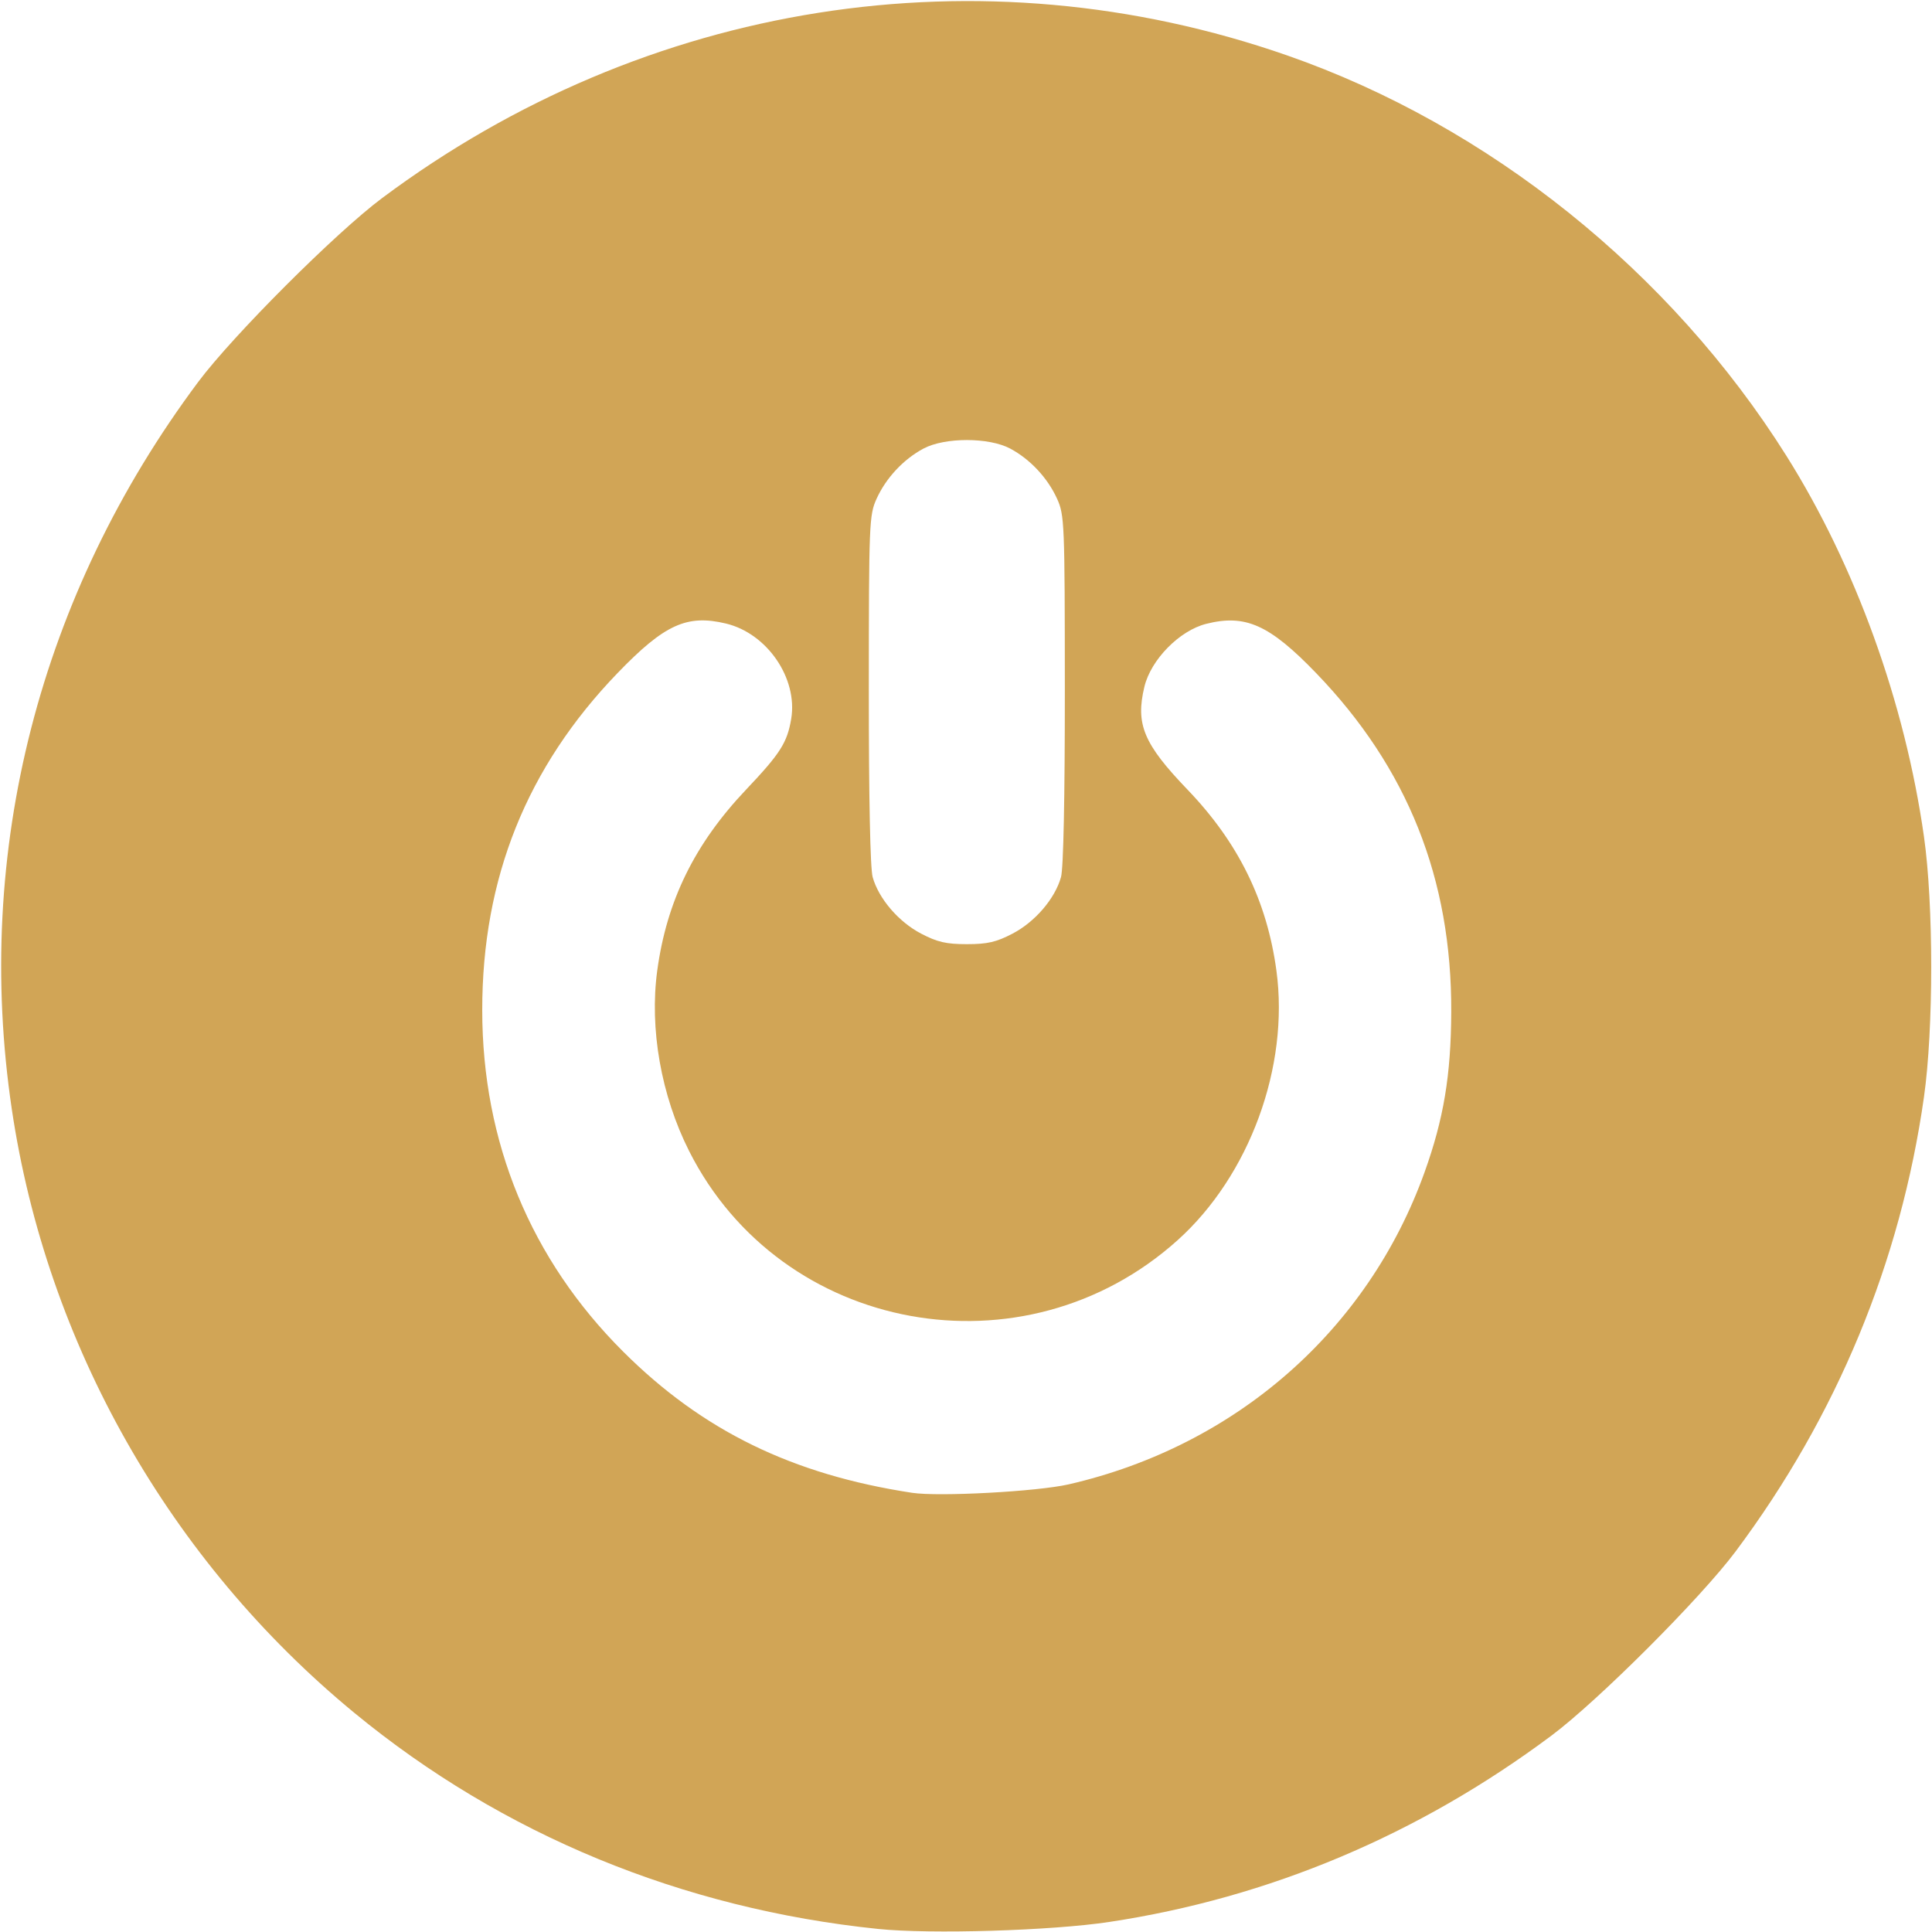<?xml version="1.0" encoding="UTF-8" standalone="no"?>
<!DOCTYPE svg PUBLIC "-//W3C//DTD SVG 1.1//EN" "http://www.w3.org/Graphics/SVG/1.1/DTD/svg11.dtd">
<svg width="100%" height="100%" viewBox="0 0 512 512" version="1.1" xmlns="http://www.w3.org/2000/svg" xmlns:xlink="http://www.w3.org/1999/xlink" xml:space="preserve" xmlns:serif="http://www.serif.com/" style="fill-rule:evenodd;clip-rule:evenodd;stroke-linejoin:round;stroke-miterlimit:2;">
    <g id="Exit_Normal" transform="matrix(3.78,0,0,3.78,-124.904,-323.759)">
        <path id="path1" d="M94.609,220.886C80.86,219.468 68.25,214.267 57.89,205.74C44.934,195.075 36.317,179.89 33.87,163.41C31.187,145.345 35.801,127.344 46.938,112.43C49.362,109.184 56.578,101.967 59.825,99.543C78.317,85.734 101.763,82.035 123.277,89.533C137.412,94.459 150.163,104.686 158.288,117.612C163.13,125.316 166.597,134.913 167.93,144.304C168.606,149.059 168.606,157.805 167.93,162.56C166.285,174.149 161.821,184.918 154.726,194.419C152.288,197.684 145.079,204.893 141.814,207.331C132.496,214.29 122.02,218.704 110.805,220.397C106.755,221.009 98.279,221.265 94.609,220.886ZM107.97,189.716C119.688,187.023 128.938,178.912 132.913,167.846C134.258,164.101 134.768,161.041 134.788,156.607C134.829,147.263 131.729,139.487 125.308,132.832C122.041,129.447 120.36,128.694 117.609,129.387C115.732,129.86 113.731,131.898 113.274,133.802C112.644,136.428 113.222,137.806 116.295,141.007C119.865,144.726 121.865,148.796 122.531,153.696C123.446,160.424 120.646,168.066 115.606,172.597C104.845,182.272 87.808,179.16 81.352,166.34C79.393,162.452 78.568,157.772 79.122,153.696C79.787,148.802 81.744,144.815 85.346,141.014C87.752,138.475 88.236,137.715 88.514,136.045C88.985,133.207 86.83,130.059 83.939,129.366C81.203,128.709 79.63,129.427 76.345,132.832C69.973,139.437 66.848,147.219 66.852,156.474C66.857,165.736 70.248,173.948 76.741,180.419C82.293,185.953 88.597,189.032 96.99,190.309C98.863,190.594 105.773,190.221 107.97,189.716ZM104.033,151.105C105.614,150.279 107.01,148.649 107.429,147.141C107.6,146.527 107.701,141.571 107.698,133.985C107.694,122.317 107.672,121.765 107.156,120.623C106.495,119.162 105.272,117.851 103.869,117.101C102.377,116.302 99.277,116.302 97.784,117.101C96.382,117.851 95.158,119.162 94.497,120.623C93.981,121.765 93.959,122.317 93.955,133.985C93.952,141.571 94.053,146.527 94.224,147.141C94.643,148.649 96.04,150.279 97.62,151.105C98.763,151.702 99.379,151.844 100.827,151.844C102.274,151.844 102.89,151.702 104.033,151.105Z" style="fill:rgb(209,165,86);fill-rule:nonzero;"/>
    </g>
</svg>
